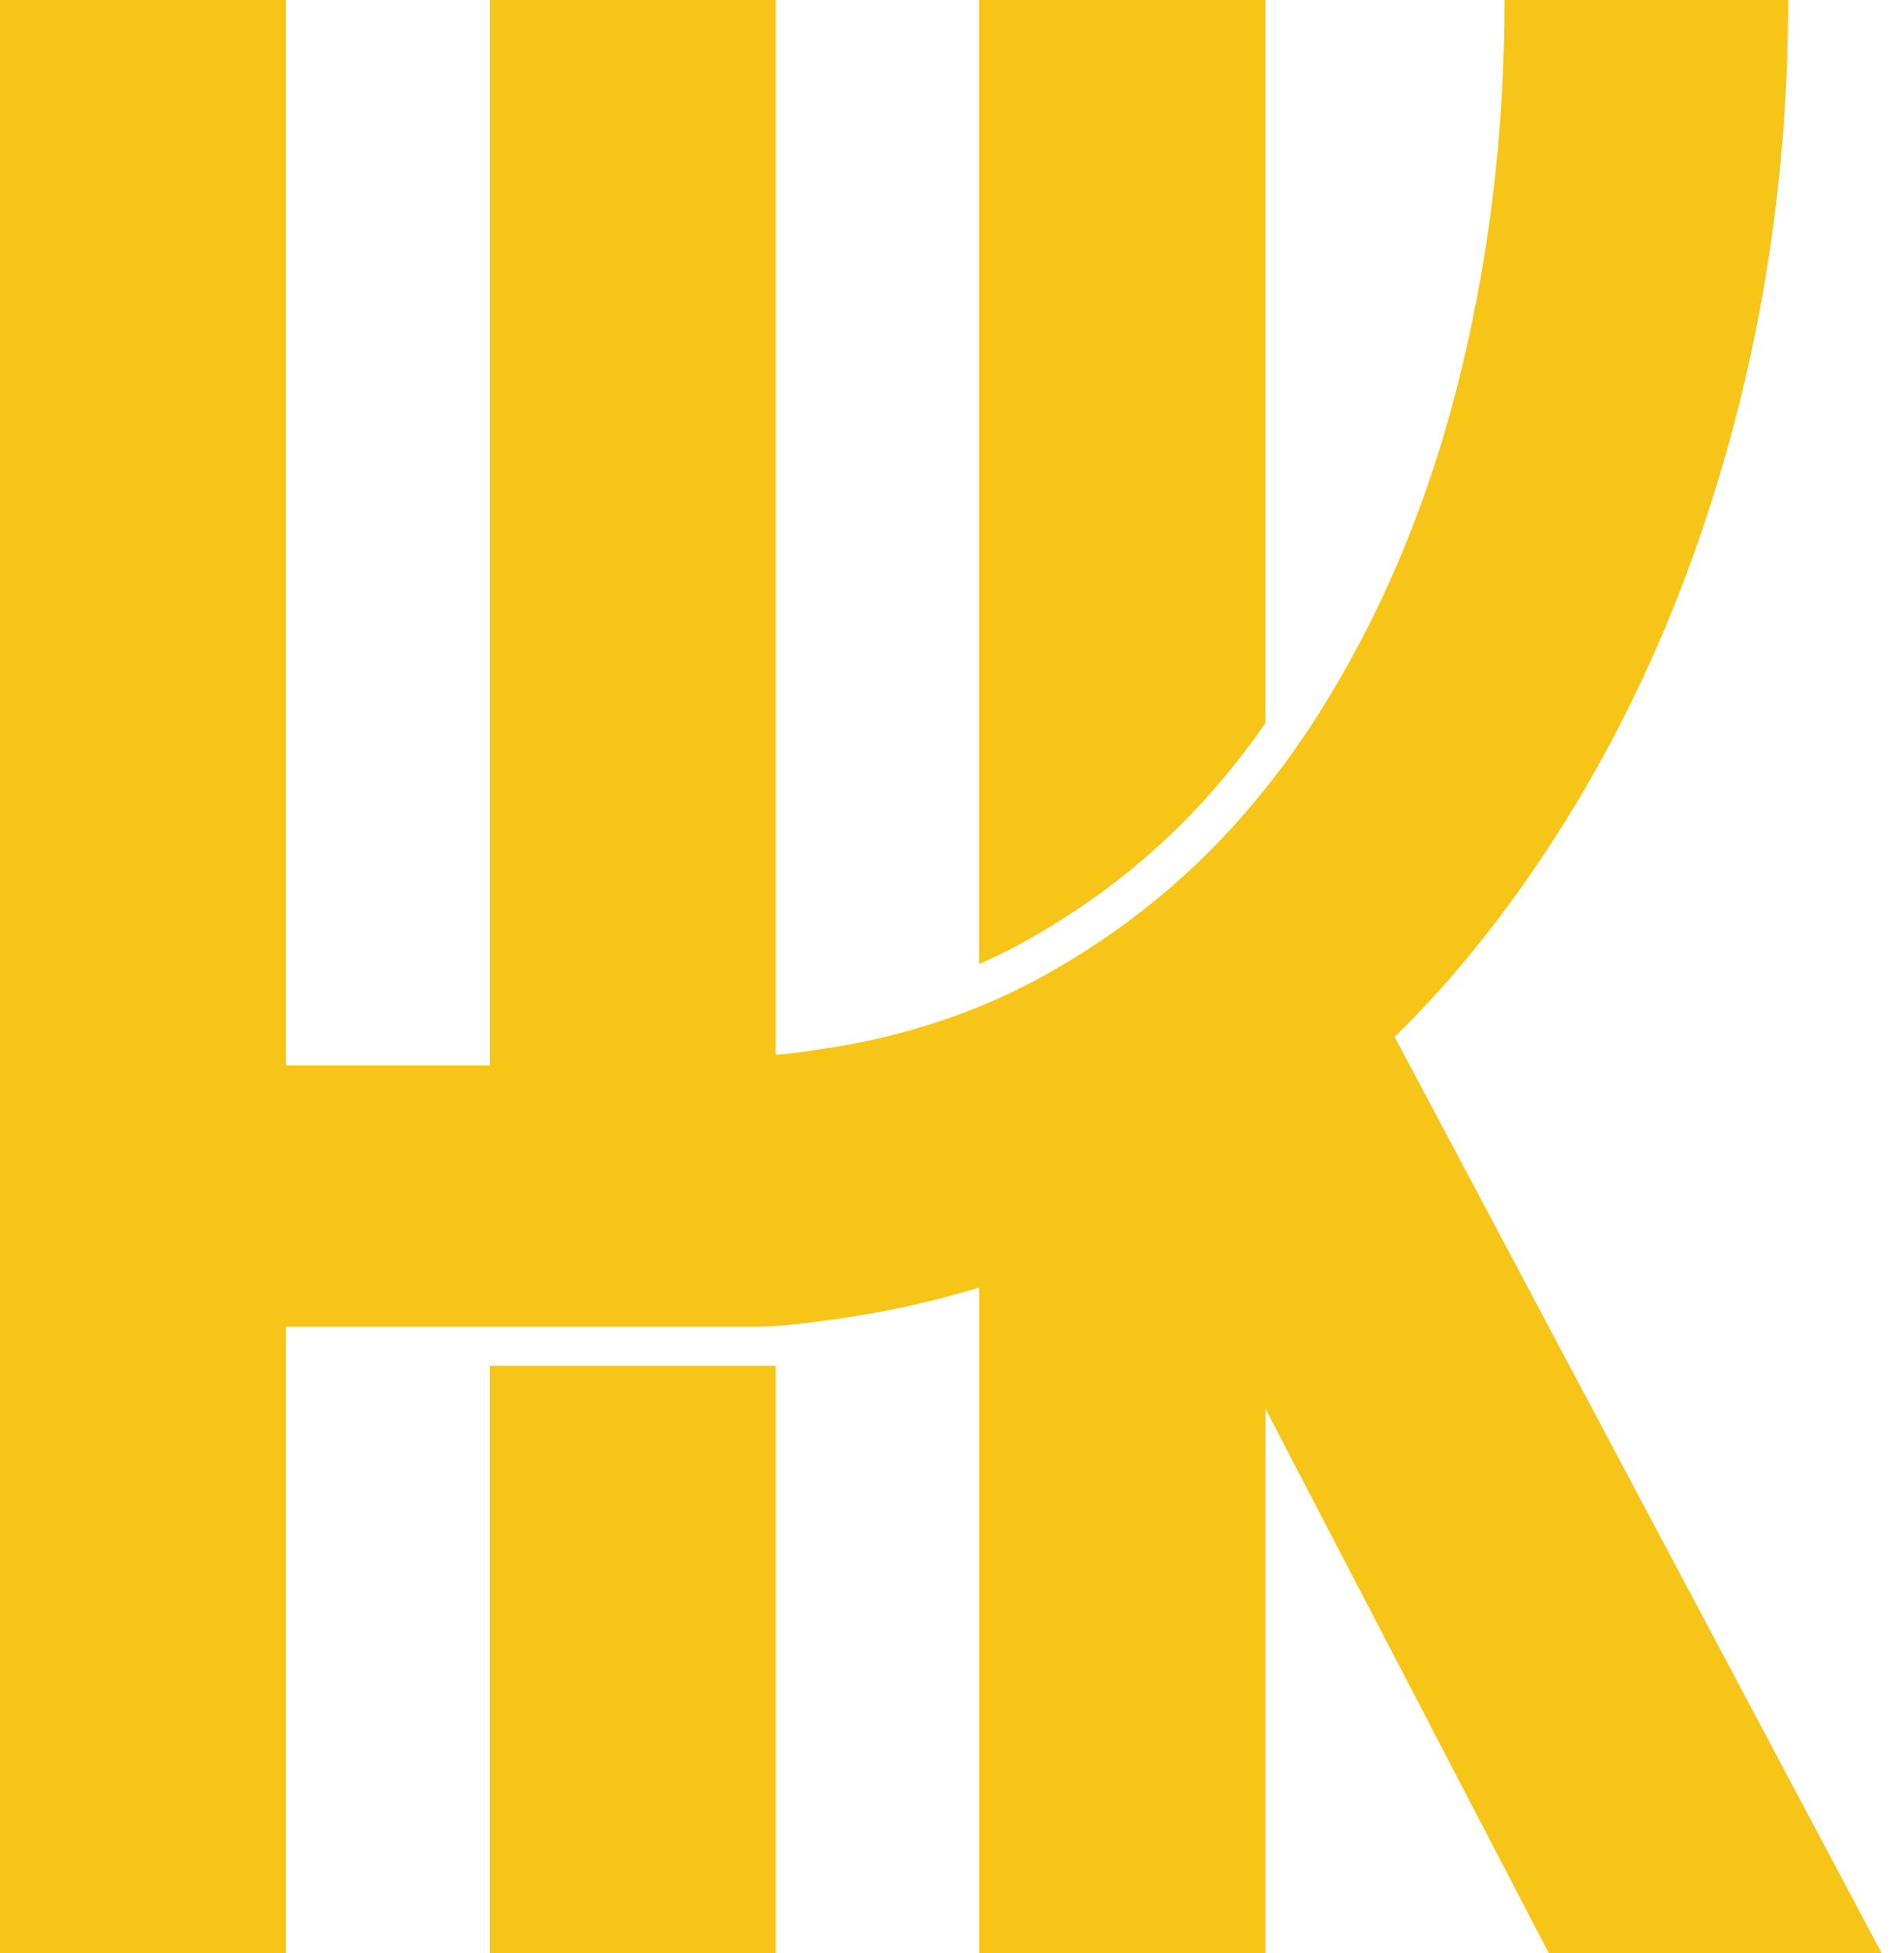 <svg width="39" height="40" viewBox="0 0 39 40" fill="none" xmlns="http://www.w3.org/2000/svg">
<g clip-path="url(#clip0_3874_3709)">
<path d="M15.889 27.973H10.031V40H15.889V27.973Z" fill="#F7C518"/>
<path d="M28.566 21.234C29.279 20.545 29.944 19.784 30.569 18.974C32.54 16.41 34.038 13.494 35.072 10.224C36.106 6.963 36.627 3.55 36.627 0H30.817C30.817 2.764 30.489 5.433 29.824 8.013C29.151 10.601 28.141 12.917 26.779 14.976C26.763 15 26.739 15.032 26.723 15.056C26.474 15.433 26.202 15.801 25.922 16.146C24.72 17.66 23.269 18.902 21.578 19.872C21.09 20.152 20.585 20.401 20.056 20.617C19.8 20.721 19.527 20.825 19.255 20.913C18.462 21.178 17.62 21.378 16.731 21.498C16.458 21.547 16.178 21.578 15.889 21.603V0H10.032V21.819H5.857V0H0V40H5.857V27.172H15.601L15.93 27.155C16.202 27.131 16.466 27.107 16.731 27.067C17.596 26.963 18.438 26.803 19.255 26.595C19.527 26.522 19.792 26.45 20.056 26.37V40H25.922V28.854L26.723 30.393L31.723 40H38.542L28.566 21.234Z" fill="#F7C518"/>
<path d="M25.295 15.649C25.519 15.369 25.728 15.088 25.92 14.808V0H20.055V19.744C20.439 19.575 20.808 19.391 21.177 19.175C22.779 18.261 24.165 17.075 25.295 15.649Z" fill="#F7C518"/>
</g>
<defs>
<clipPath id="clip0_3874_3709">
<rect width="38.542" height="40" fill="white"/>
</clipPath>
</defs>
</svg>
